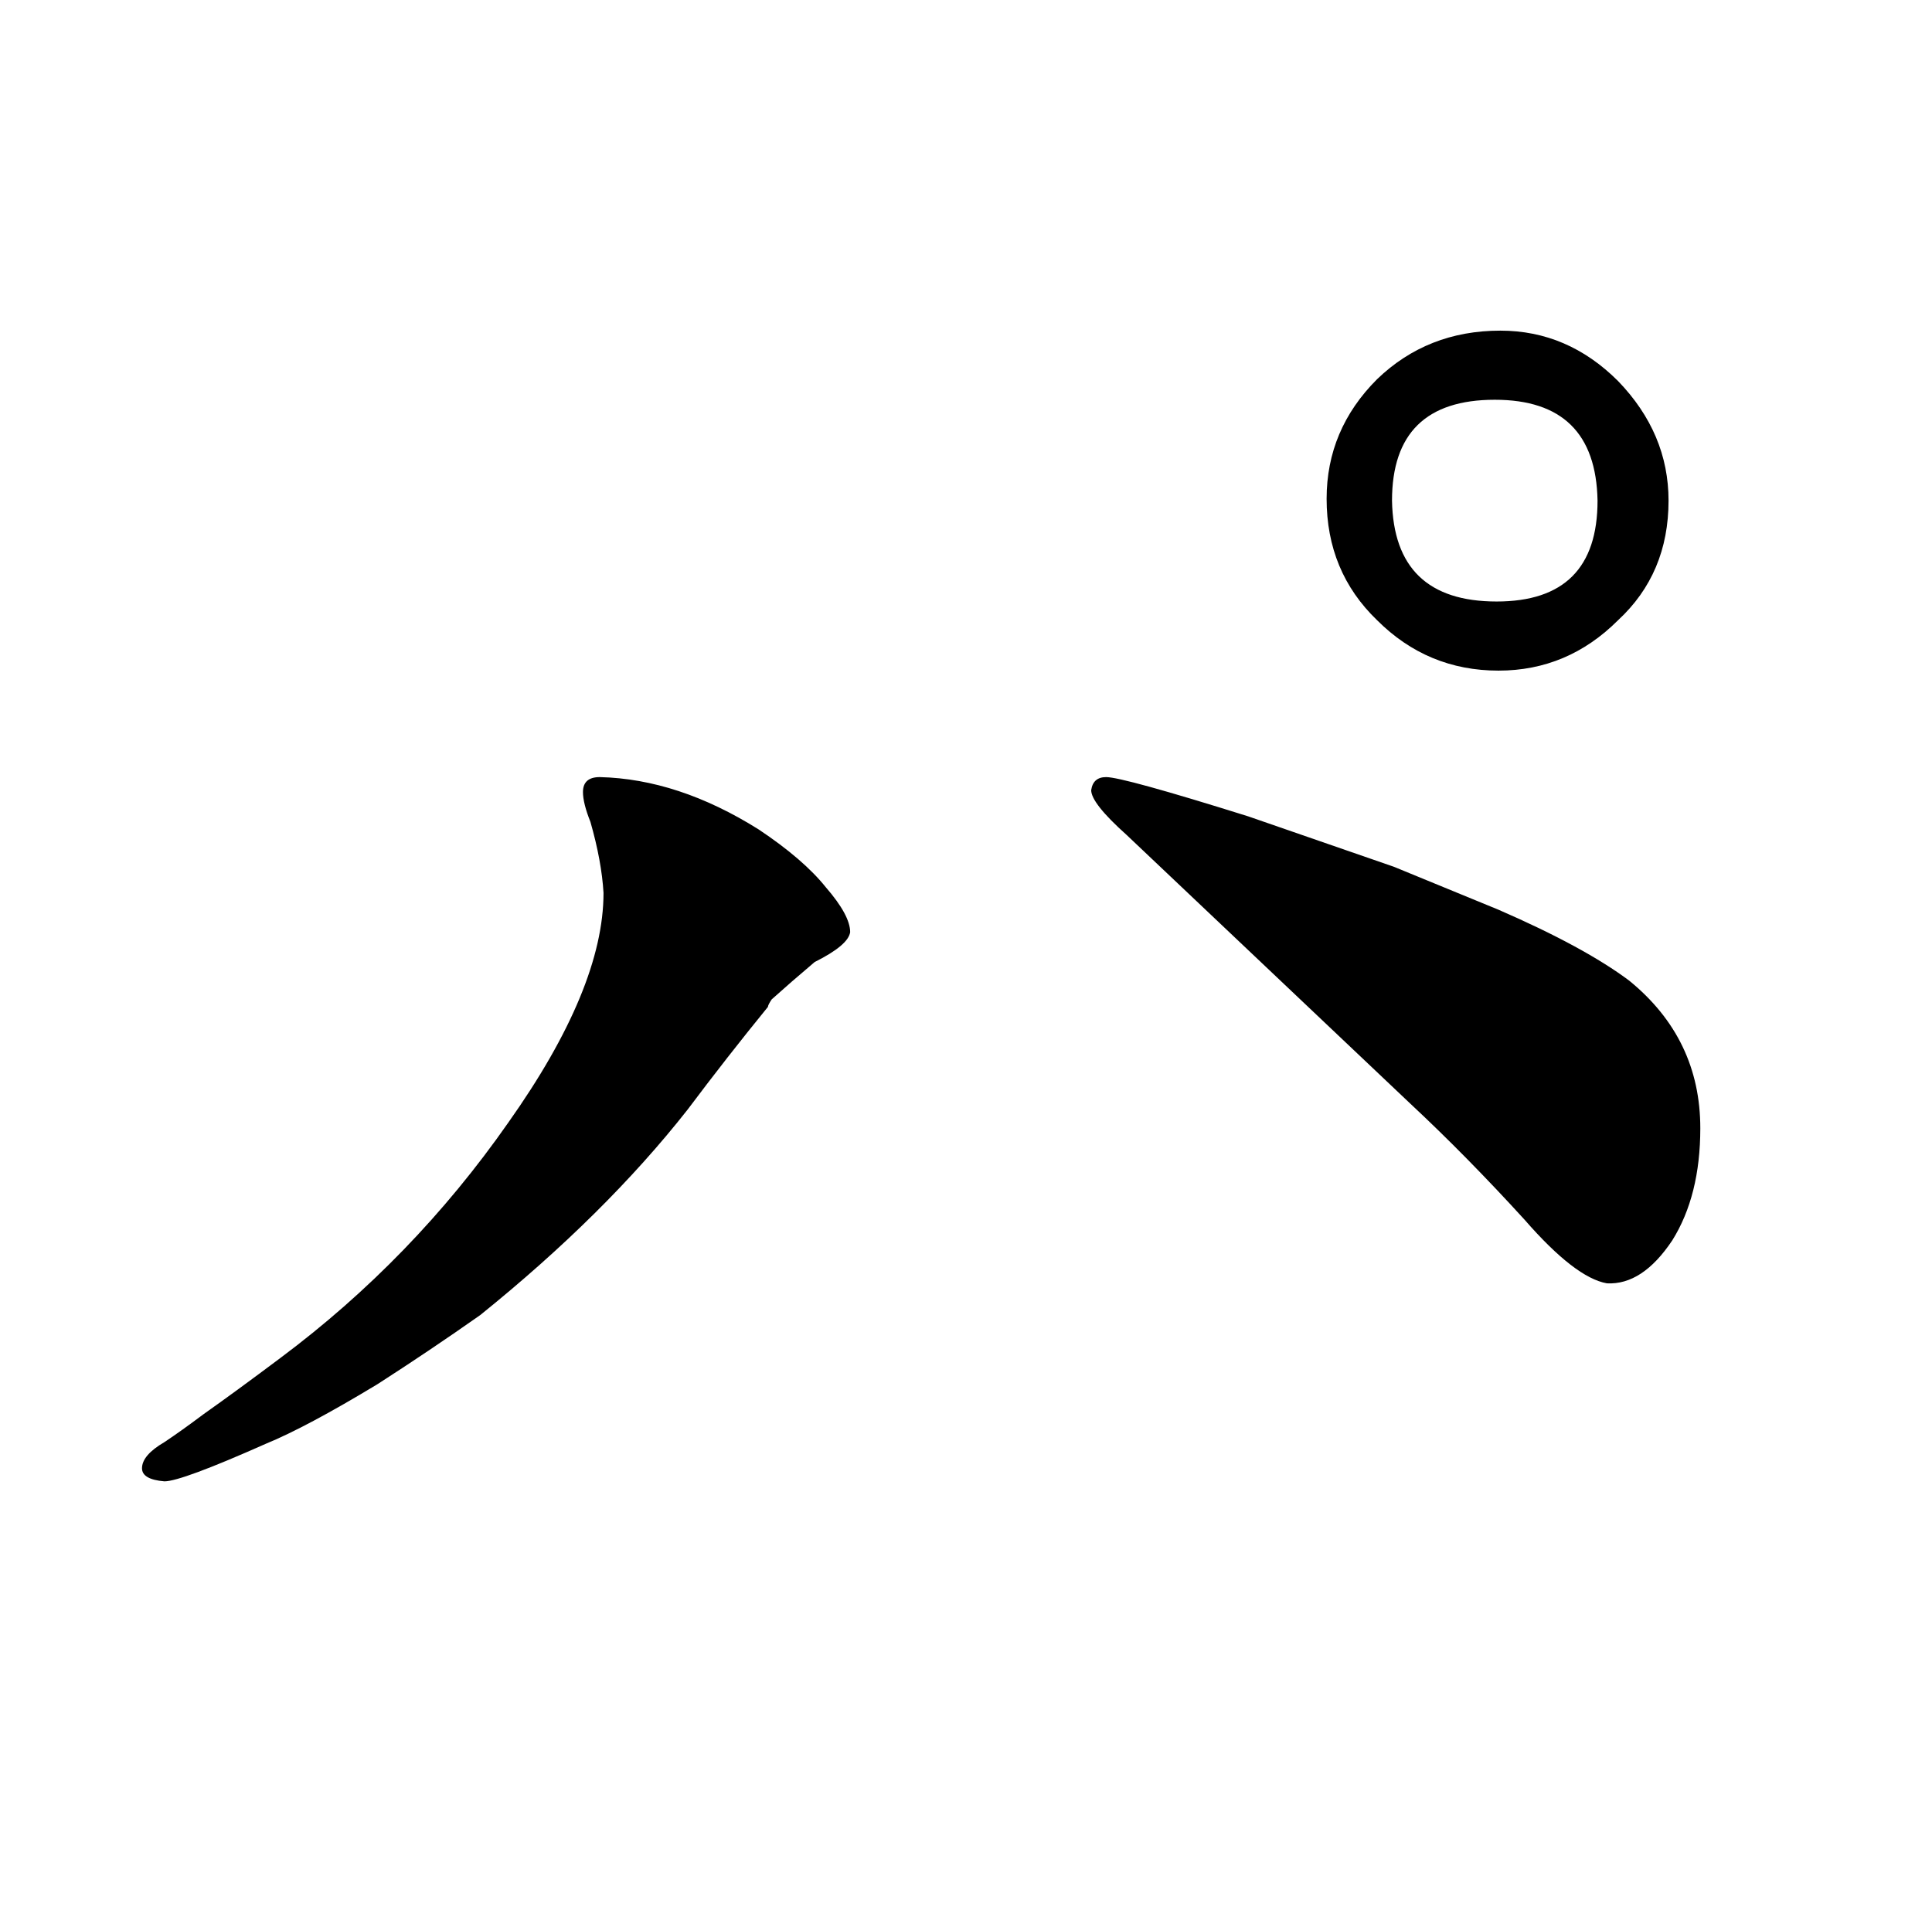 <?xml version="1.0" standalone="no"?>
<!DOCTYPE svg PUBLIC "-//W3C//DTD SVG 1.1//EN" "http://www.w3.org/Graphics/SVG/1.1/DTD/svg11.dtd" >
<svg xmlns="http://www.w3.org/2000/svg" xmlns:xlink="http://www.w3.org/1999/xlink" version="1.1" viewBox="-10 0 1034 1024">
  <g transform="matrix(1 0 0 -1 0 820)">
   <path fill="currentColor"
d="M426 305q18 9 19 16q0 9 -13 24q-12 15 -36 31q-43 27 -85 28q-9 0 -9 -8q0 -6 4 -16q6 -21 7 -38q0 -51 -51 -123q-51 -73 -122 -126q-24 -18 -41 -30q-12 -9 -21 -15q-12 -7 -12 -14q0 -6 12 -7q9 0 54 20q22 9 60 32q28 18 55 37q67 54 111 110q21 28 43 55q0 1 2 4
q10 9 23 20zM582 404q-7 0 -8 -7q0 -7 19 -24l152 -144q30 -28 61 -62q27 -31 44 -34q19 -1 35 23q15 24 15 60q0 48 -38 79q-24 18 -70 38l-56 23l-78 27q-67 21 -76 21zM793 643q-39 0 -66 -26q-27 -27 -27 -64q0 -39 27 -65q27 -27 65 -27q37 0 64 27q27 25 27 64
q0 36 -27 64q-27 27 -63 27zM790 606q54 0 55 -54q0 -54 -54 -54q-55 0 -56 54q0 54 55 54v0z" />
  </g>

</svg>
